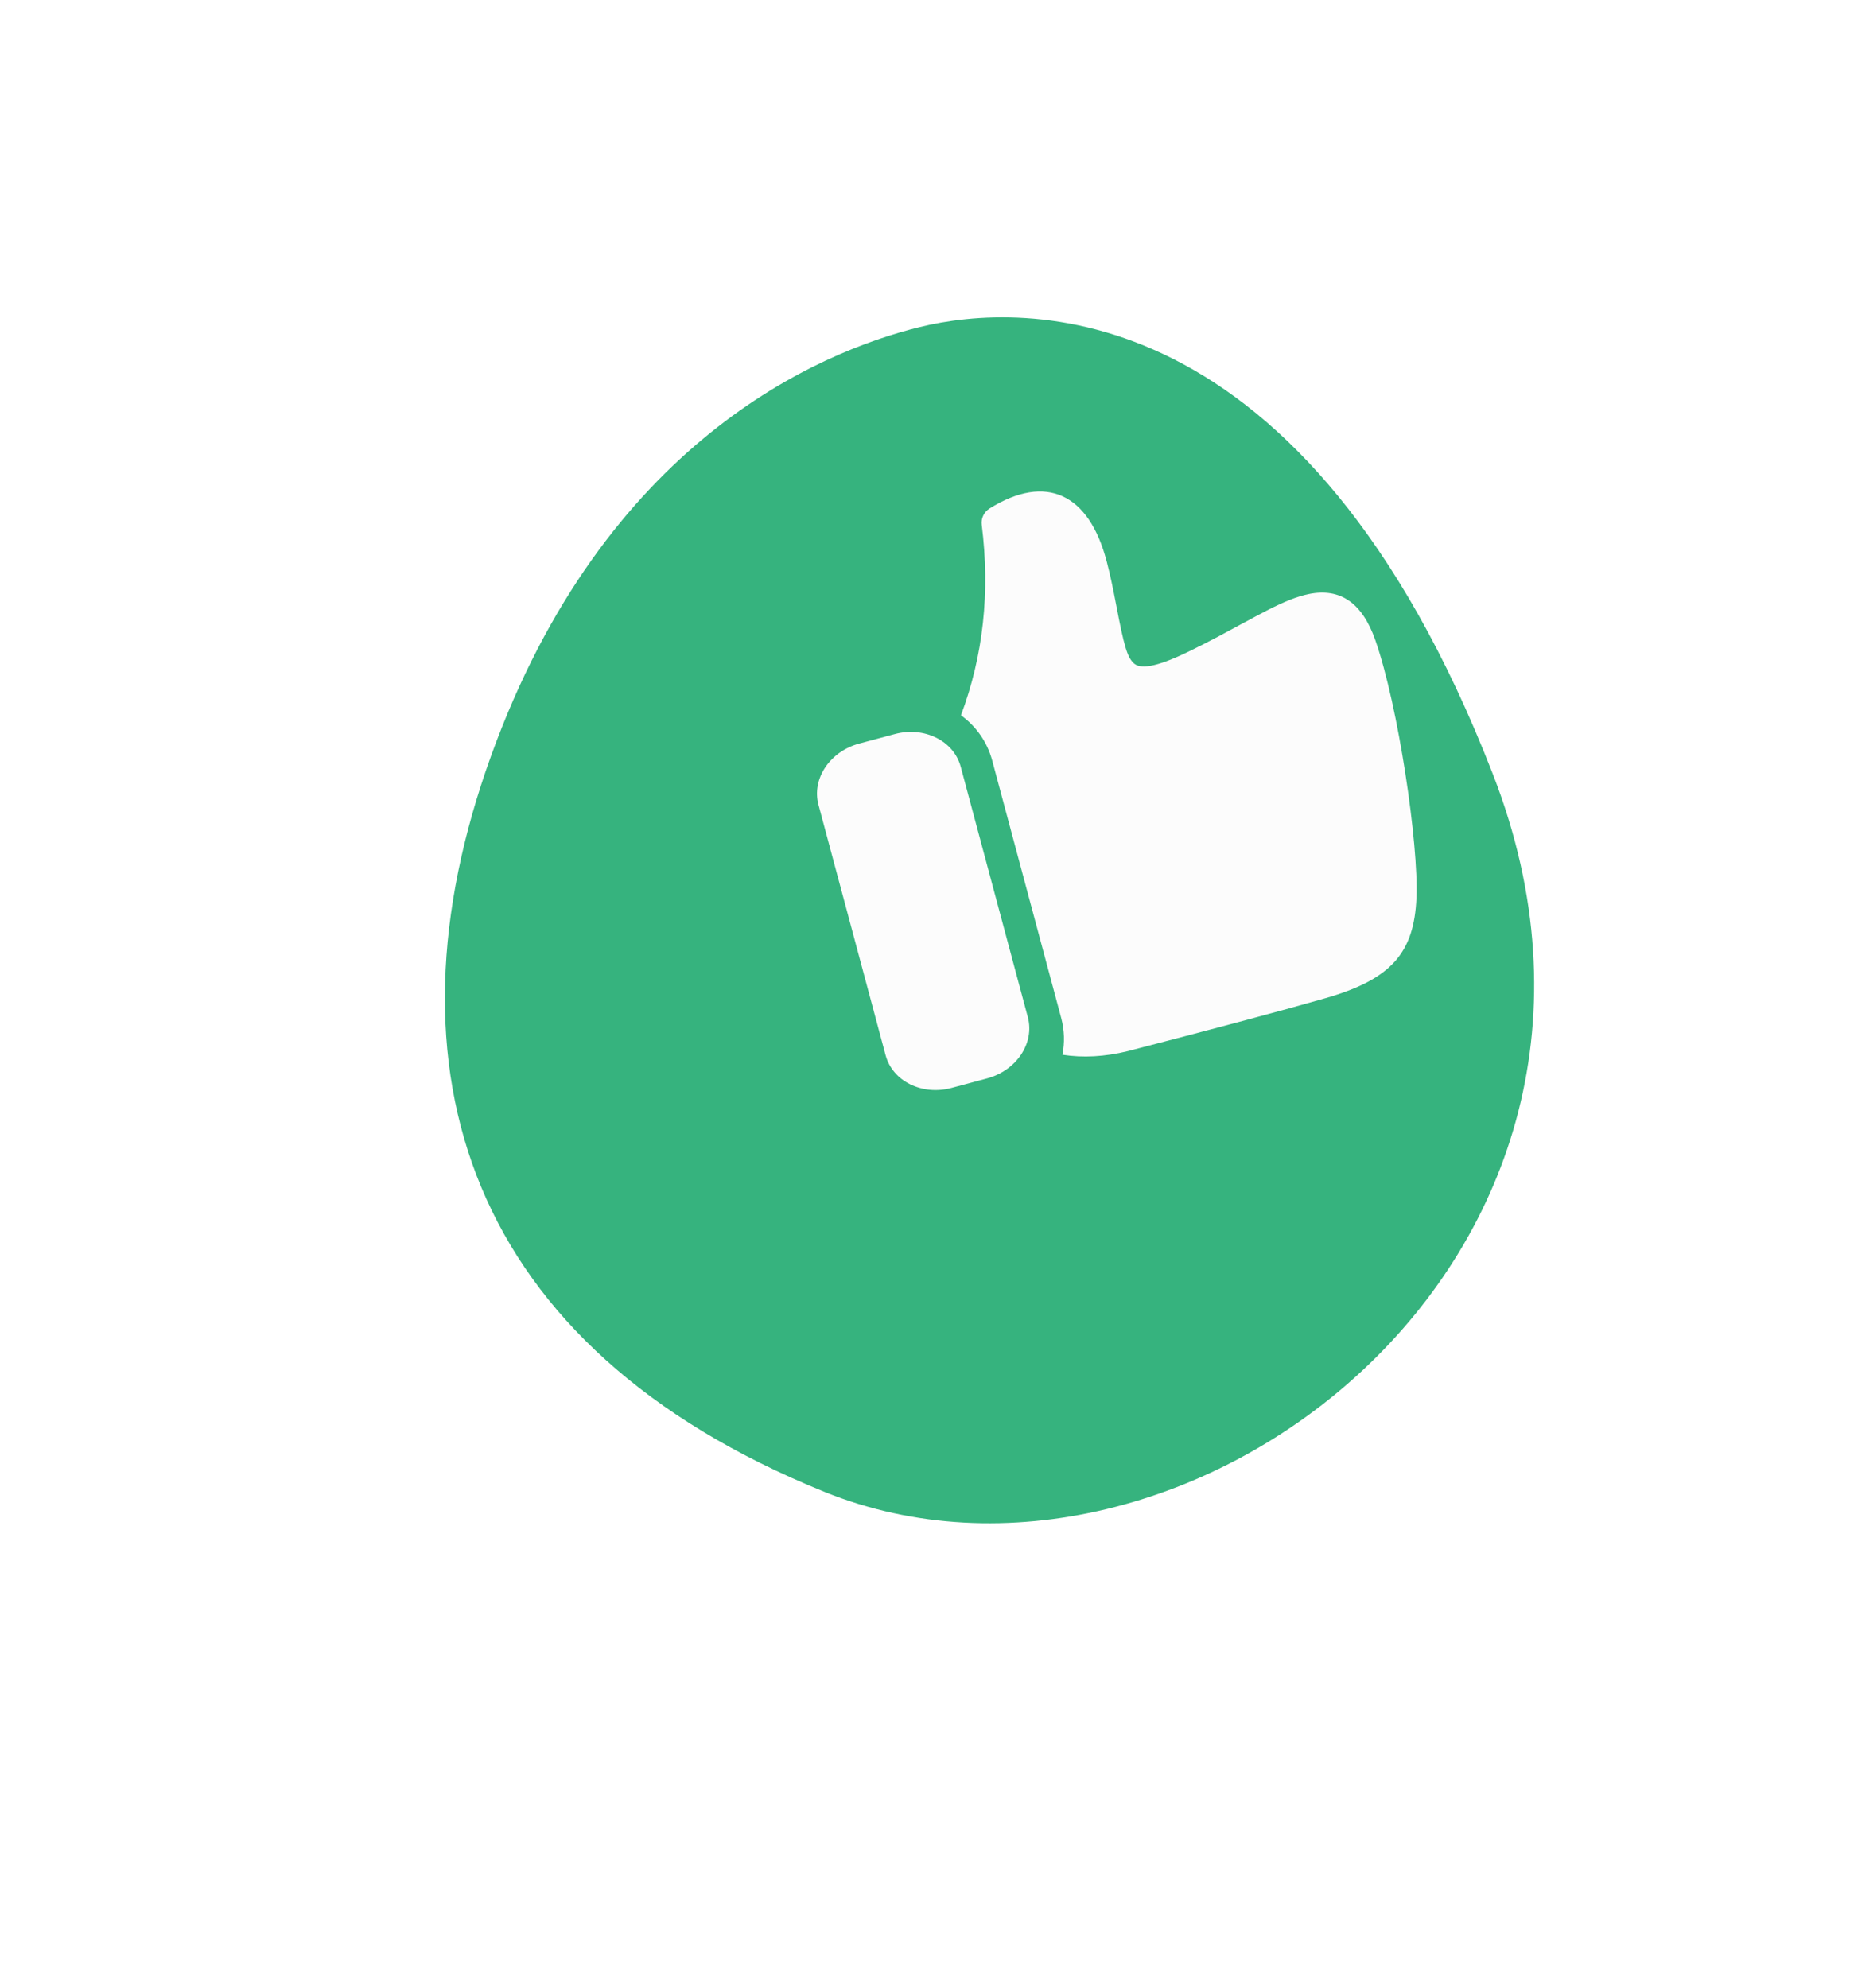 <svg width="147" height="158" viewBox="0 0 147 158" fill="none" xmlns="http://www.w3.org/2000/svg">
<g id="Like">
<g id="Shape" filter="url(#filter0_d_1_1314)">
<path fill-rule="evenodd" clip-rule="evenodd" d="M83.101 15.99C91.186 14.012 113.622 12.943 128.622 51.522C143.622 90.1 103.937 120.079 75.526 108.571C47.114 97.064 40.023 75.004 49.015 50.086C58.008 25.167 75.016 17.968 83.101 15.99Z" fill="#36B37E"/>
</g>
<mask id="mask0_1_1314" style="mask-type:luminance" maskUnits="userSpaceOnUse" x="45" y="15" width="87" height="97">
<path id="Shape_2" fill-rule="evenodd" clip-rule="evenodd" d="M83.101 15.99C91.186 14.012 113.622 12.943 128.622 51.522C143.622 90.1 103.937 120.079 75.526 108.571C47.114 97.064 40.023 75.004 49.015 50.086C58.008 25.167 75.016 17.968 83.101 15.99Z" fill="white"/>
</mask>
<g mask="url(#mask0_1_1314)">
<path id="Shape_3" fill-rule="evenodd" clip-rule="evenodd" d="M76.358 56.847C78.132 52.106 78.682 47.064 78.008 41.704C77.944 41.193 78.188 40.689 78.634 40.411C83.126 37.608 86.543 39.234 87.946 44.654C88.219 45.706 88.42 46.652 88.697 48.107C89.318 51.357 89.569 52.222 90.088 52.711C90.587 53.18 91.768 53.069 94.306 51.853C95.107 51.469 95.905 51.064 96.784 50.598C97.172 50.392 99.959 48.878 100.677 48.512C102.047 47.813 103.054 47.404 103.985 47.213C106.508 46.698 108.248 47.921 109.284 50.879C111.109 56.087 112.732 67.097 112.55 71.361C112.364 75.719 110.568 77.826 105.307 79.334C101.924 80.304 96.696 81.704 89.6 83.542C87.782 83.985 86.051 84.079 84.421 83.825C84.607 82.88 84.585 81.884 84.321 80.897L78.84 60.44C78.437 58.939 77.537 57.7 76.358 56.847ZM68.274 59.095L71.1 58.338C73.44 57.711 75.785 58.873 76.338 60.934L81.671 80.838C82.223 82.9 80.773 85.079 78.433 85.706L75.608 86.463C73.267 87.09 70.922 85.928 70.37 83.867L65.036 63.963C64.484 61.901 65.934 59.722 68.274 59.095Z" fill="#FCFCFC"/>
</g>
</g>
<defs>
<filter id="filter0_d_1_1314" x="0.352" y="0.222" width="146.552" height="155.839" filterUnits="userSpaceOnUse" color-interpolation-filters="sRGB">
<feFlood flood-opacity="0" result="BackgroundImageFix"/>
<feColorMatrix in="SourceAlpha" type="matrix" values="0 0 0 0 0 0 0 0 0 0 0 0 0 0 0 0 0 0 127 0" result="hardAlpha"/>
<feOffset dx="-10" dy="10"/>
<feGaussianBlur stdDeviation="10"/>
<feColorMatrix type="matrix" values="0 0 0 0 0 0 0 0 0 0 0 0 0 0 0 0 0 0 0.25 0"/>
<feBlend mode="normal" in2="BackgroundImageFix" result="effect1_dropShadow_1_1314"/>
<feBlend mode="normal" in="SourceGraphic" in2="effect1_dropShadow_1_1314" result="shape"/>
</filter>
</defs>
</svg>
